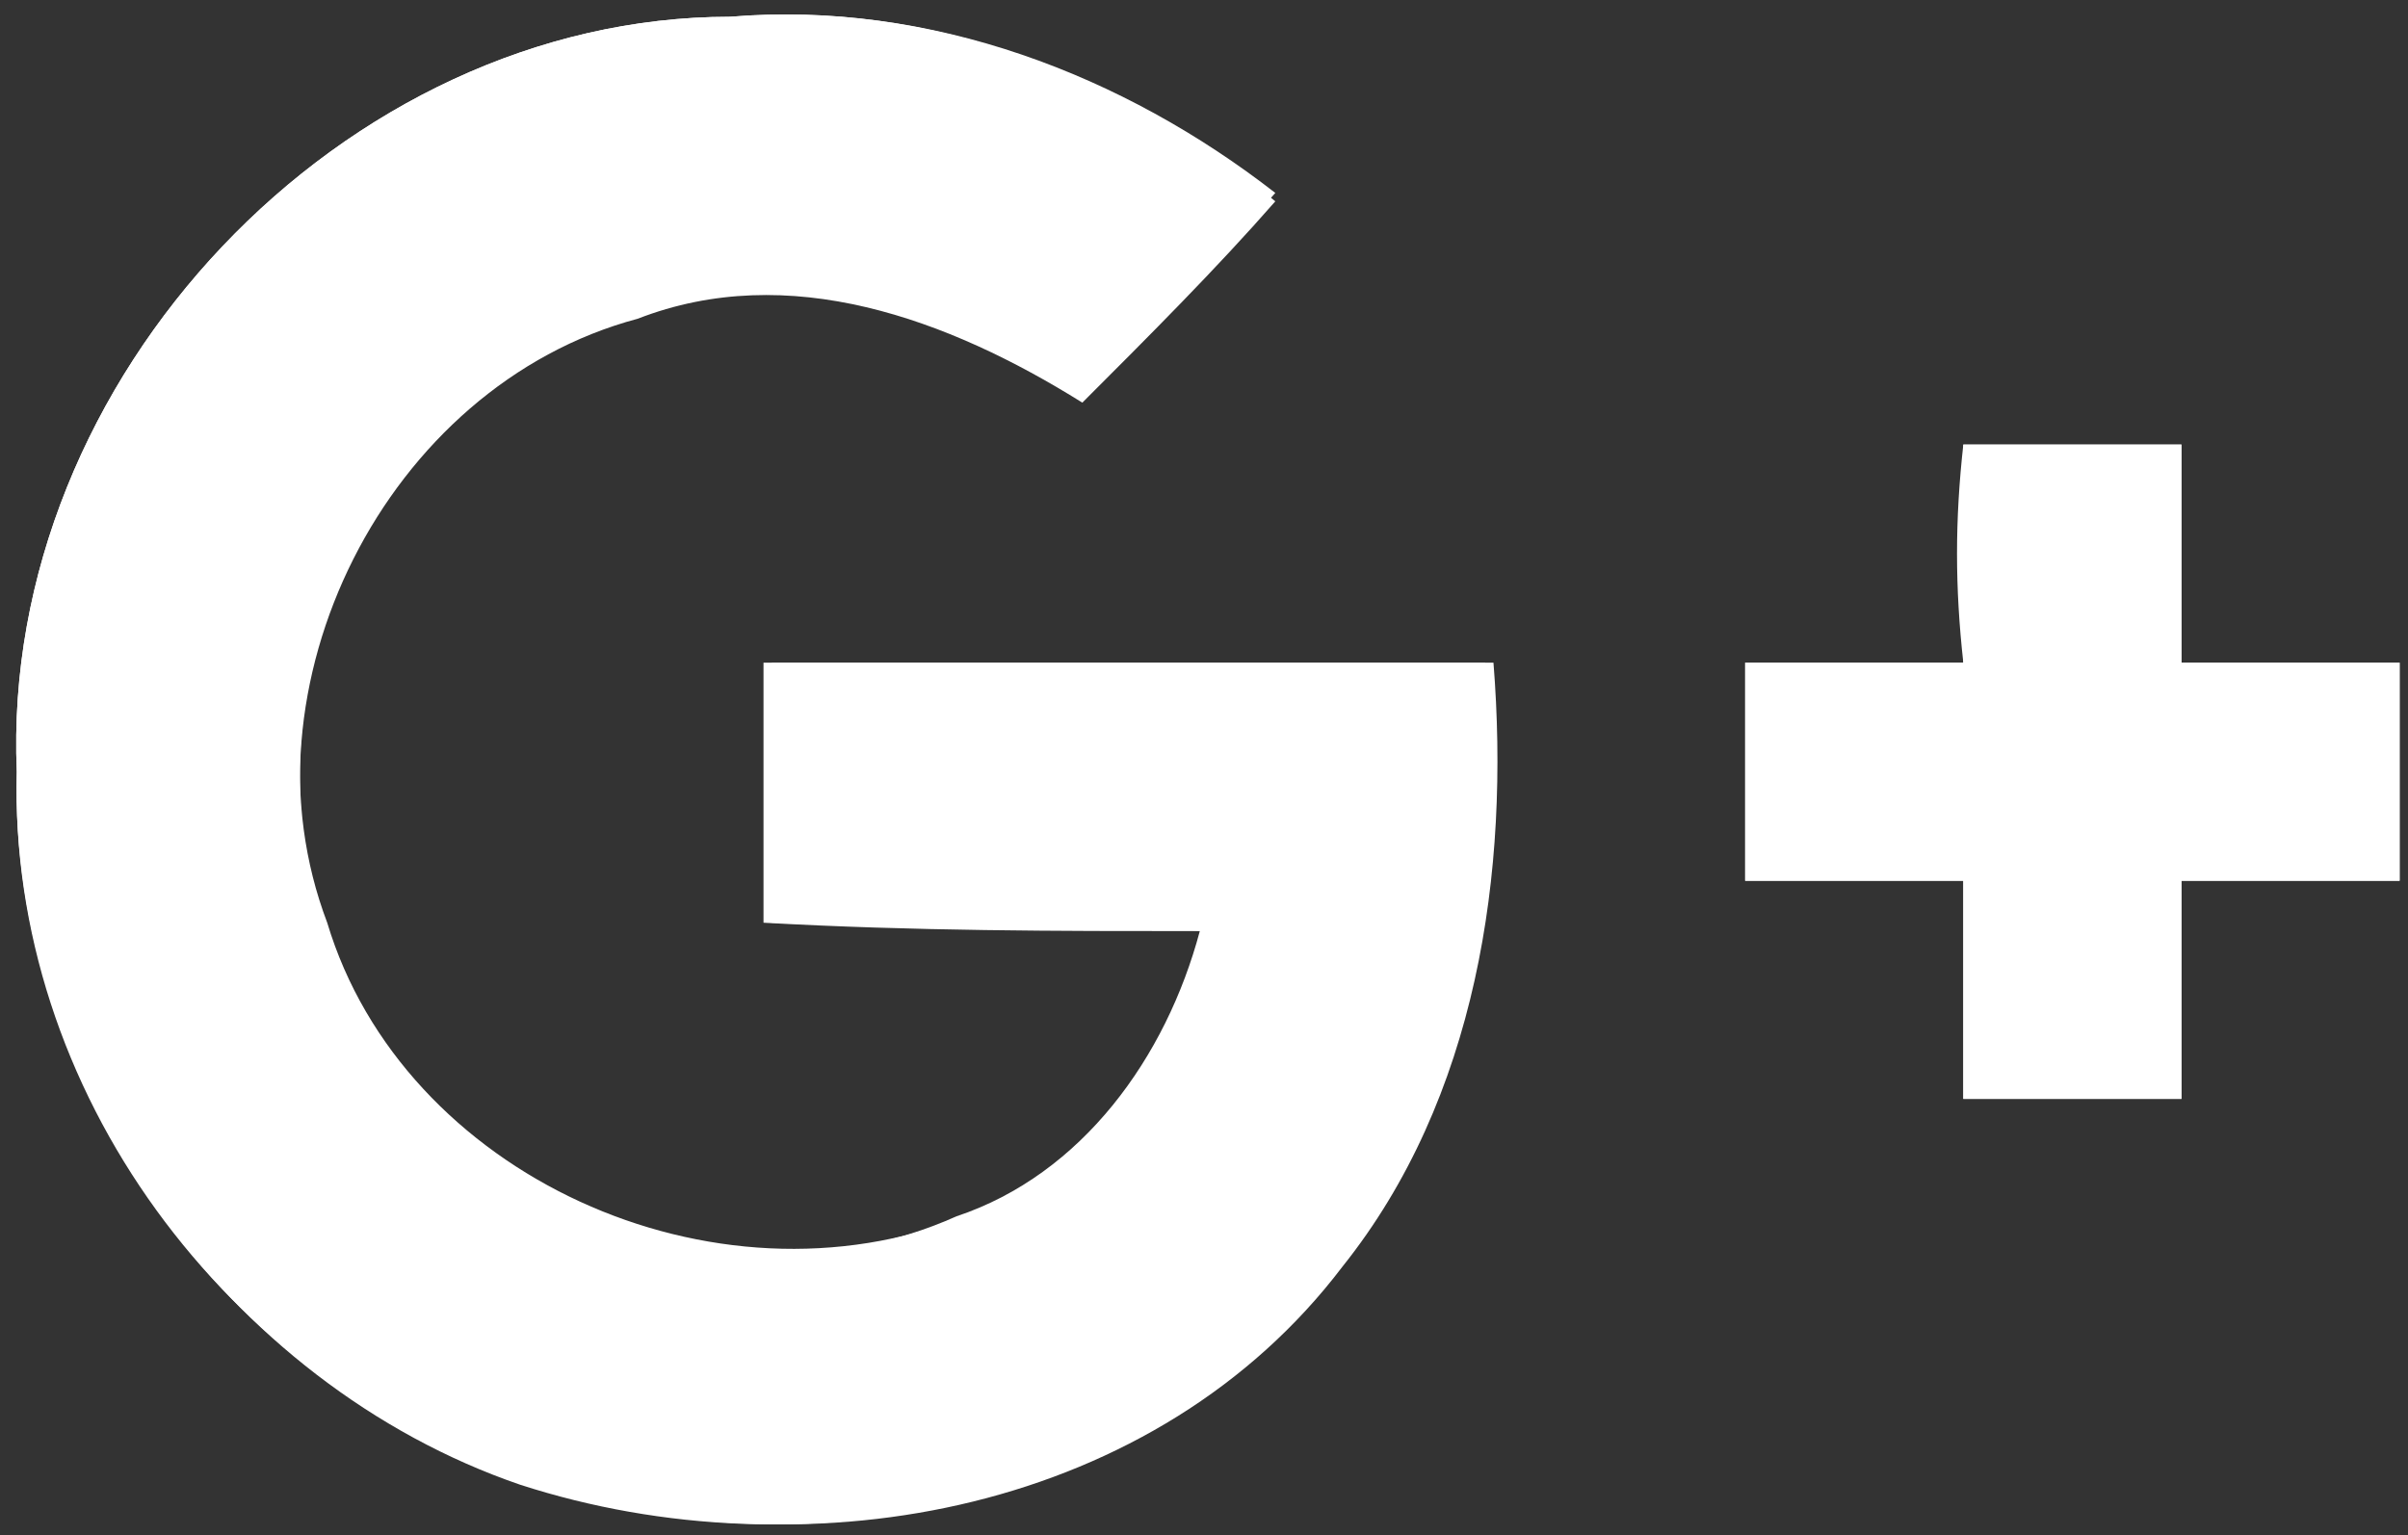 <?xml version="1.0" encoding="utf-8"?>
<!-- Generator: Adobe Illustrator 19.0.0, SVG Export Plug-In . SVG Version: 6.00 Build 0)  -->
<svg version="1.1" id="Capa_1" xmlns="http://www.w3.org/2000/svg" xmlns:xlink="http://www.w3.org/1999/xlink" x="0px" y="0px"
	 viewBox="0 0 28.7 18.3" enable-background="new 0 0 28.7 18.3" xml:space="preserve">
<rect x="0" y="0" width="28.7" height="18.3" fill="#333333" stroke="none"/>
<g>
	<path fill="#FFFFFF" d="M0.2,9.2c-0.1,3.8,2.5,7.3,6.1,8.5c3.4,1.1,7.5,0.3,9.7-2.6c1.6-2,2-4.7,1.8-7.2c-2.9,0-5.7,0-8.6,0
		c0,1,0,2,0,3.1c1.7,0,3.4,0,5.2,0.1c-0.4,1.5-1.4,2.9-2.9,3.4C8.5,15.7,4.8,14,3.9,11C2.8,8.1,4.6,4.6,7.6,3.7
		c1.8-0.6,3.7,0.1,5.3,1c0.8-0.7,1.5-1.5,2.3-2.4C13.4,0.9,11.1,0,8.7,0.2C4.1,0.2,0,4.5,0.2,9.2L0.2,9.2z M0.2,9.2"/>
	<path fill="#FFFFFF" d="M23.4,5.3c0,0.9,0,1.7,0,2.6c-0.9,0-1.7,0-2.6,0v2.6c0.9,0,1.7,0,2.6,0c0,0.9,0,1.7,0,2.6
		c0.9,0,1.7,0,2.6,0c0-0.9,0-1.7,0-2.6c0.9,0,1.7,0,2.6,0V7.9c-0.9,0-1.7,0-2.6,0c0-0.9,0-1.7,0-2.6C25.1,5.3,24.2,5.3,23.4,5.3
		L23.4,5.3z M23.4,5.3"/>
	<path fill="#FFFFFF" d="M0.2,9.2C0,4.5,4.1,0.2,8.7,0.2c2.4-0.2,4.7,0.7,6.5,2.2c-0.7,0.8-1.5,1.6-2.3,2.4c-1.6-1-3.5-1.7-5.3-1
		c-3,0.8-4.8,4.4-3.7,7.3c0.9,3,4.6,4.7,7.5,3.4c1.5-0.5,2.5-1.9,2.9-3.4c-1.7,0-3.4,0-5.2-0.1c0-1,0-2,0-3.1c2.9,0,5.7,0,8.6,0
		c0.2,2.5-0.2,5.2-1.8,7.2c-2.2,2.9-6.3,3.7-9.7,2.6C2.7,16.5,0.1,12.9,0.2,9.2L0.2,9.2z M0.2,9.2"/>
	<path fill="#FFFFFF" d="M23.4,5.3h2.6c0,0.9,0,1.7,0,2.6c0.9,0,1.7,0,2.6,0v2.6c-0.9,0-1.7,0-2.6,0c0,0.9,0,1.7,0,2.6
		c-0.9,0-1.7,0-2.6,0c0-0.9,0-1.7,0-2.6c-0.9,0-1.7,0-2.6,0V7.9c0.9,0,1.7,0,2.6,0C23.3,7,23.3,6.2,23.4,5.3L23.4,5.3z M23.4,5.3"/>
</g>
<g id="XMLID_100_">
</g>
<g id="XMLID_101_">
</g>
<g id="XMLID_102_">
</g>
<g id="XMLID_103_">
</g>
<g id="XMLID_104_">
</g>
<g id="XMLID_105_">
</g>
<g id="XMLID_106_">
</g>
<g id="XMLID_107_">
</g>
<g id="XMLID_108_">
</g>
<g id="XMLID_109_">
</g>
<g id="XMLID_110_">
</g>
<g id="XMLID_111_">
</g>
<g id="XMLID_112_">
</g>
<g id="XMLID_113_">
</g>
<g id="XMLID_114_">
</g>
</svg>
